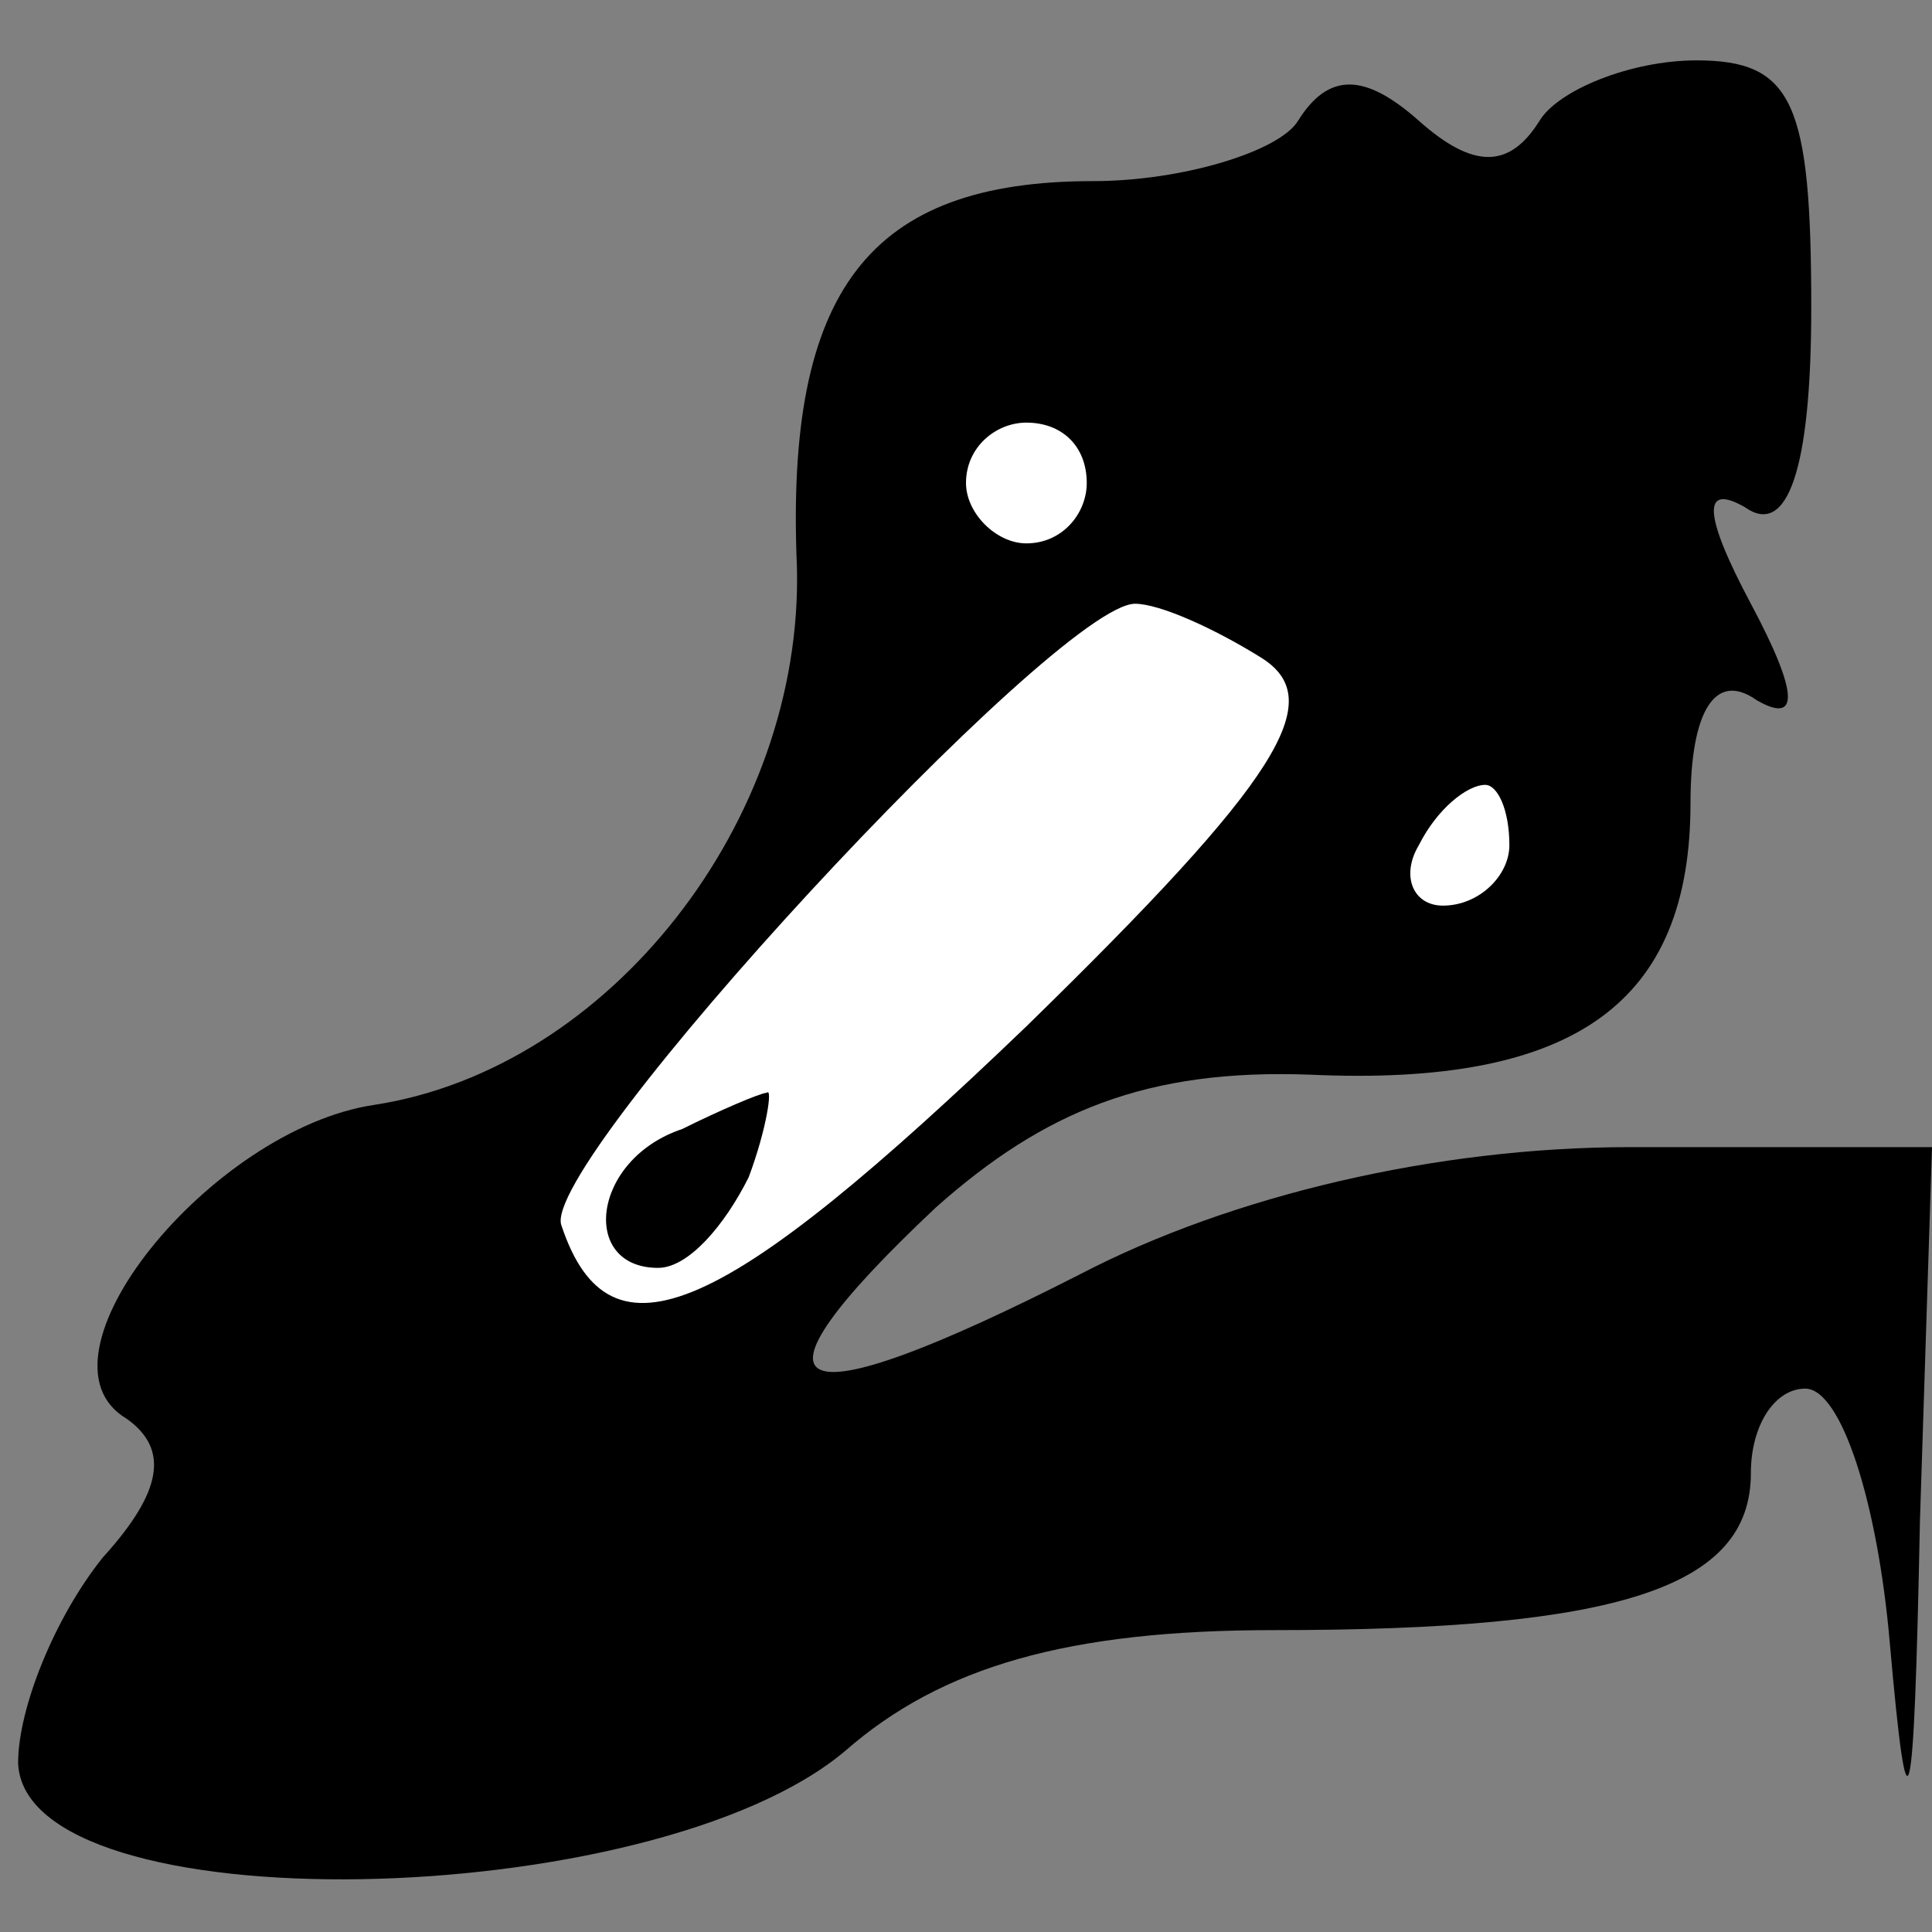<?xml version="1.0" standalone="no"?>
<!DOCTYPE svg PUBLIC "-//W3C//DTD SVG 20010904//EN"
 "http://www.w3.org/TR/2001/REC-SVG-20010904/DTD/svg10.dtd">
<svg version="1.0" xmlns="http://www.w3.org/2000/svg"
 width="32pt" height="32pt" viewBox="0 0 32 32"
 preserveAspectRatio="xMidYMid meet">
<rect x="0" y="0" width="32" height="32" fill="#808080" stroke="none"/>
<g transform="translate(0,32) scale(0.1,-0.1)"
fill="#000000" stroke="none">
<path fill="#000000" stroke="none" d="M215 300 c-3 -5 -19 -10 -34 -10 -37 0
-51 -18 -49 -64 1 -42 -31 -83 -70 -89 -27 -4 -58 -42 -41 -52 7 -5 6 -12 -4
-23 -8 -10 -14 -25 -14 -34 1 -27 105 -25 137 2 16 14 37 20 71 20 57 0 79 7
79 26 0 8 4 14 9 14 6 0 12 -19 14 -42 3 -34 4 -30 5 20 l2 62 -50 0 c-32 0
-66 -8 -91 -21 -49 -25 -58 -21 -24 11 18 16 35 23 62 22 44 -2 63 12 63 45 0
15 4 22 11 17 7 -4 7 1 -1 16 -8 15 -8 20 -1 16 7 -5 11 6 11 33 0 34 -3 41
-19 41 -11 0 -23 -5 -26 -10 -5 -8 -11 -8 -20 0 -9 8 -15 8 -20 0z"/>
<path fill="#ffffff" stroke="none" d="M180 240 c0 -5 -4 -10 -10 -10 -5 0
-10 5 -10 10 0 6 5 10 10 10 6 0 10 -4 10 -10z"/>
<path fill="#ffffff" stroke="none" d="M209 211 c11 -7 3 -20 -39 -61 -50 -48
-69 -57 -77 -33 -4 10 82 103 95 103 4 0 13 -4 21 -9z"/>
<path fill="#ffffff" stroke="none" d="M250 180 c0 -5 -5 -10 -11 -10 -5 0 -7
5 -4 10 3 6 8 10 11 10 2 0 4 -4 4 -10z"/>
<path fill="#000000" stroke="none" d="M113 133 c-15 -5 -17 -23 -4 -23 5 0
11 7 15 15 3 8 4 15 3 14 -1 0 -8 -3 -14 -6z"/>
</g>
</svg>
